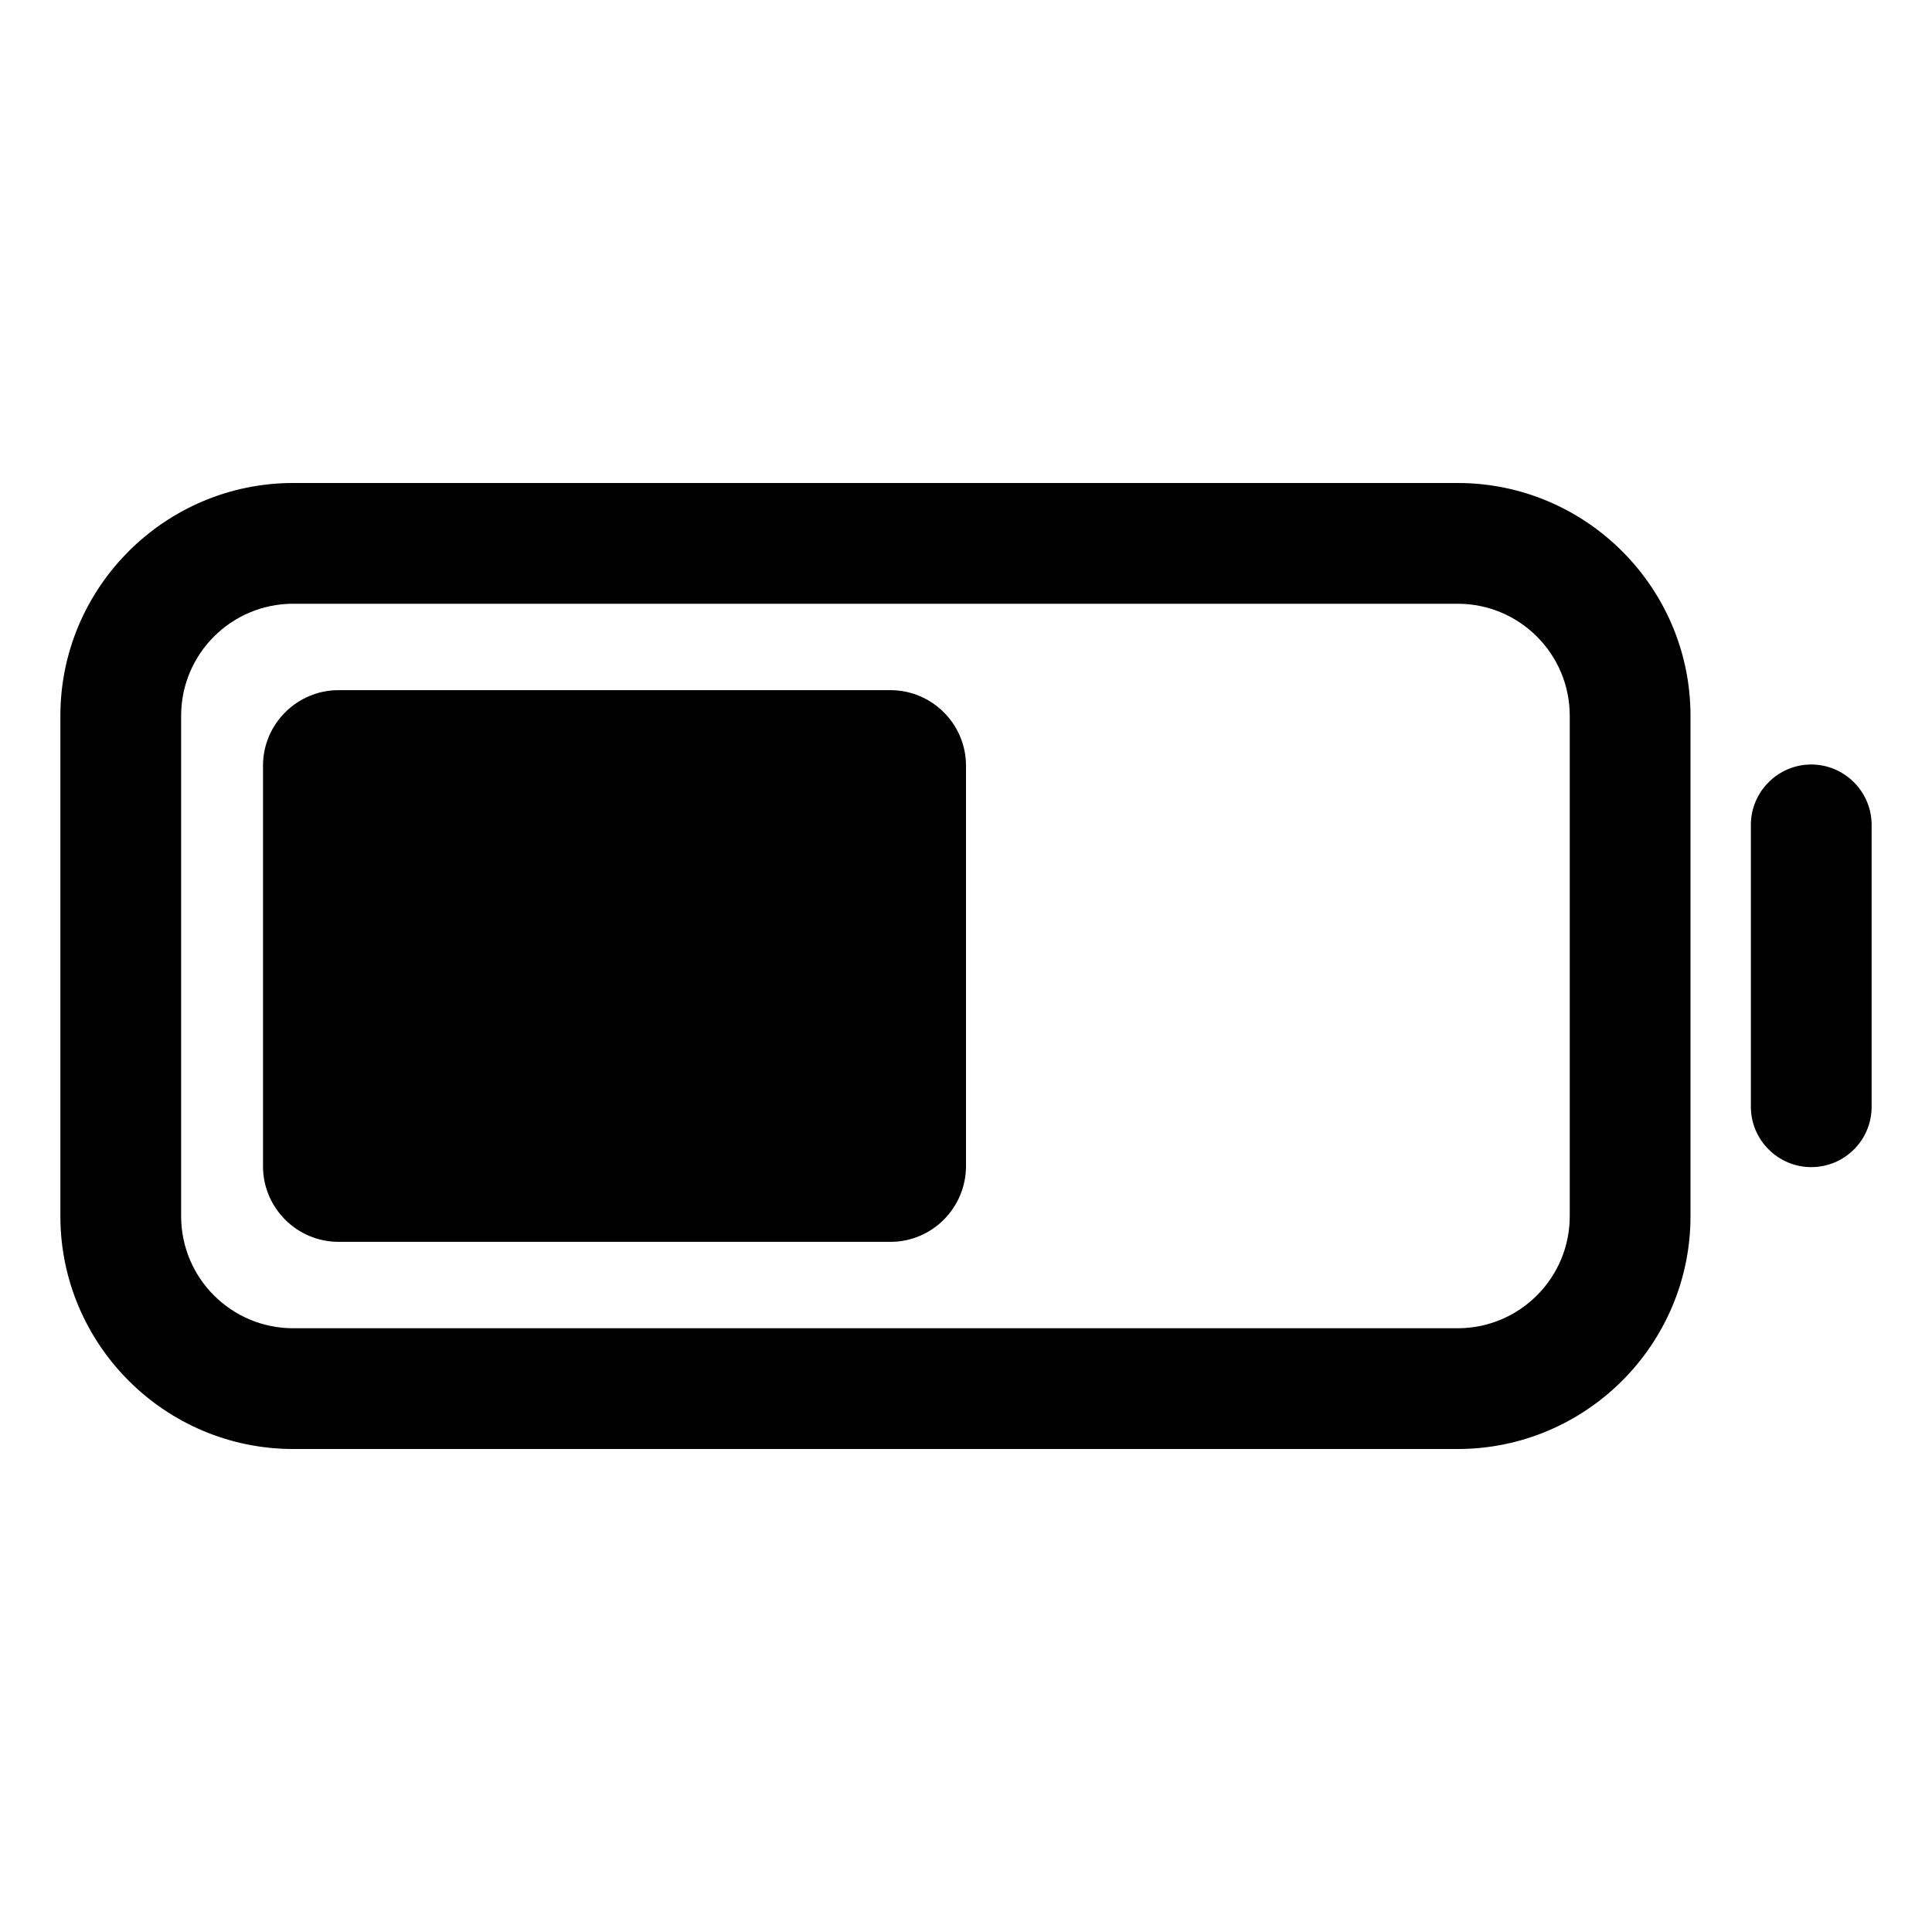 <?xml version="1.0" encoding="UTF-8"?>
<svg width="512px" height="512px" viewBox="0 0 512 512" version="1.1" xmlns="http://www.w3.org/2000/svg" xmlns:xlink="http://www.w3.org/1999/xlink">
    <!-- Generator: Sketch 62 (91390) - https://sketch.com -->
    <title>Artboard</title>
    <desc>Created with Sketch.</desc>
    <g id="Artboard" stroke="none" stroke-width="1" fill="none" fill-rule="evenodd">
        <g id="battery-half-outline" transform="translate(16, 128)" fill="#000000" fill-rule="nonzero">
            <path d="M370.3,256 L61.7,256 C27.7,256 0,228.3 0,194.3 L0,61.7 C0,27.7 27.7,-1.42108547e-14 61.7,-1.42108547e-14 L370.3,-1.42108547e-14 C404.3,-1.42108547e-14 432,27.7 432,61.7 L432,194.3 C432,228.3 404.3,256 370.3,256 Z M61.7,32 C45.3,32 32,45.3 32,61.7 L32,194.3 C32,210.7 45.3,224 61.7,224 L370.3,224 C386.7,224 400,210.7 400,194.3 L400,61.7 C400,45.3 386.7,32 370.3,32 L61.7,32 Z" id="Shape"></path>
            <g id="Group" transform="translate(53, 54)">
                <path d="M167,0.9 C178,0.9 187,9.9 187,20.9 L187,127 C187,138.1 178,147.1 167,147.1 L20.7,147.1 C9.7,147.1 0.7,138.1 0.7,127.1 L0.7,20.9 C0.7,9.9 9.7,0.9 20.7,0.9 L167,0.9 Z" id="Combined-Shape"></path>
            </g>
            <path d="M464,181.3 C455.2,181.3 448,174.1 448,165.3 L448,90.6 C448,81.8 455.2,74.6 464,74.6 C472.8,74.6 480,81.8 480,90.6 L480,165.3 C480,174.2 472.8,181.3 464,181.3 Z" id="Path"></path>
        </g>
    </g>
</svg>